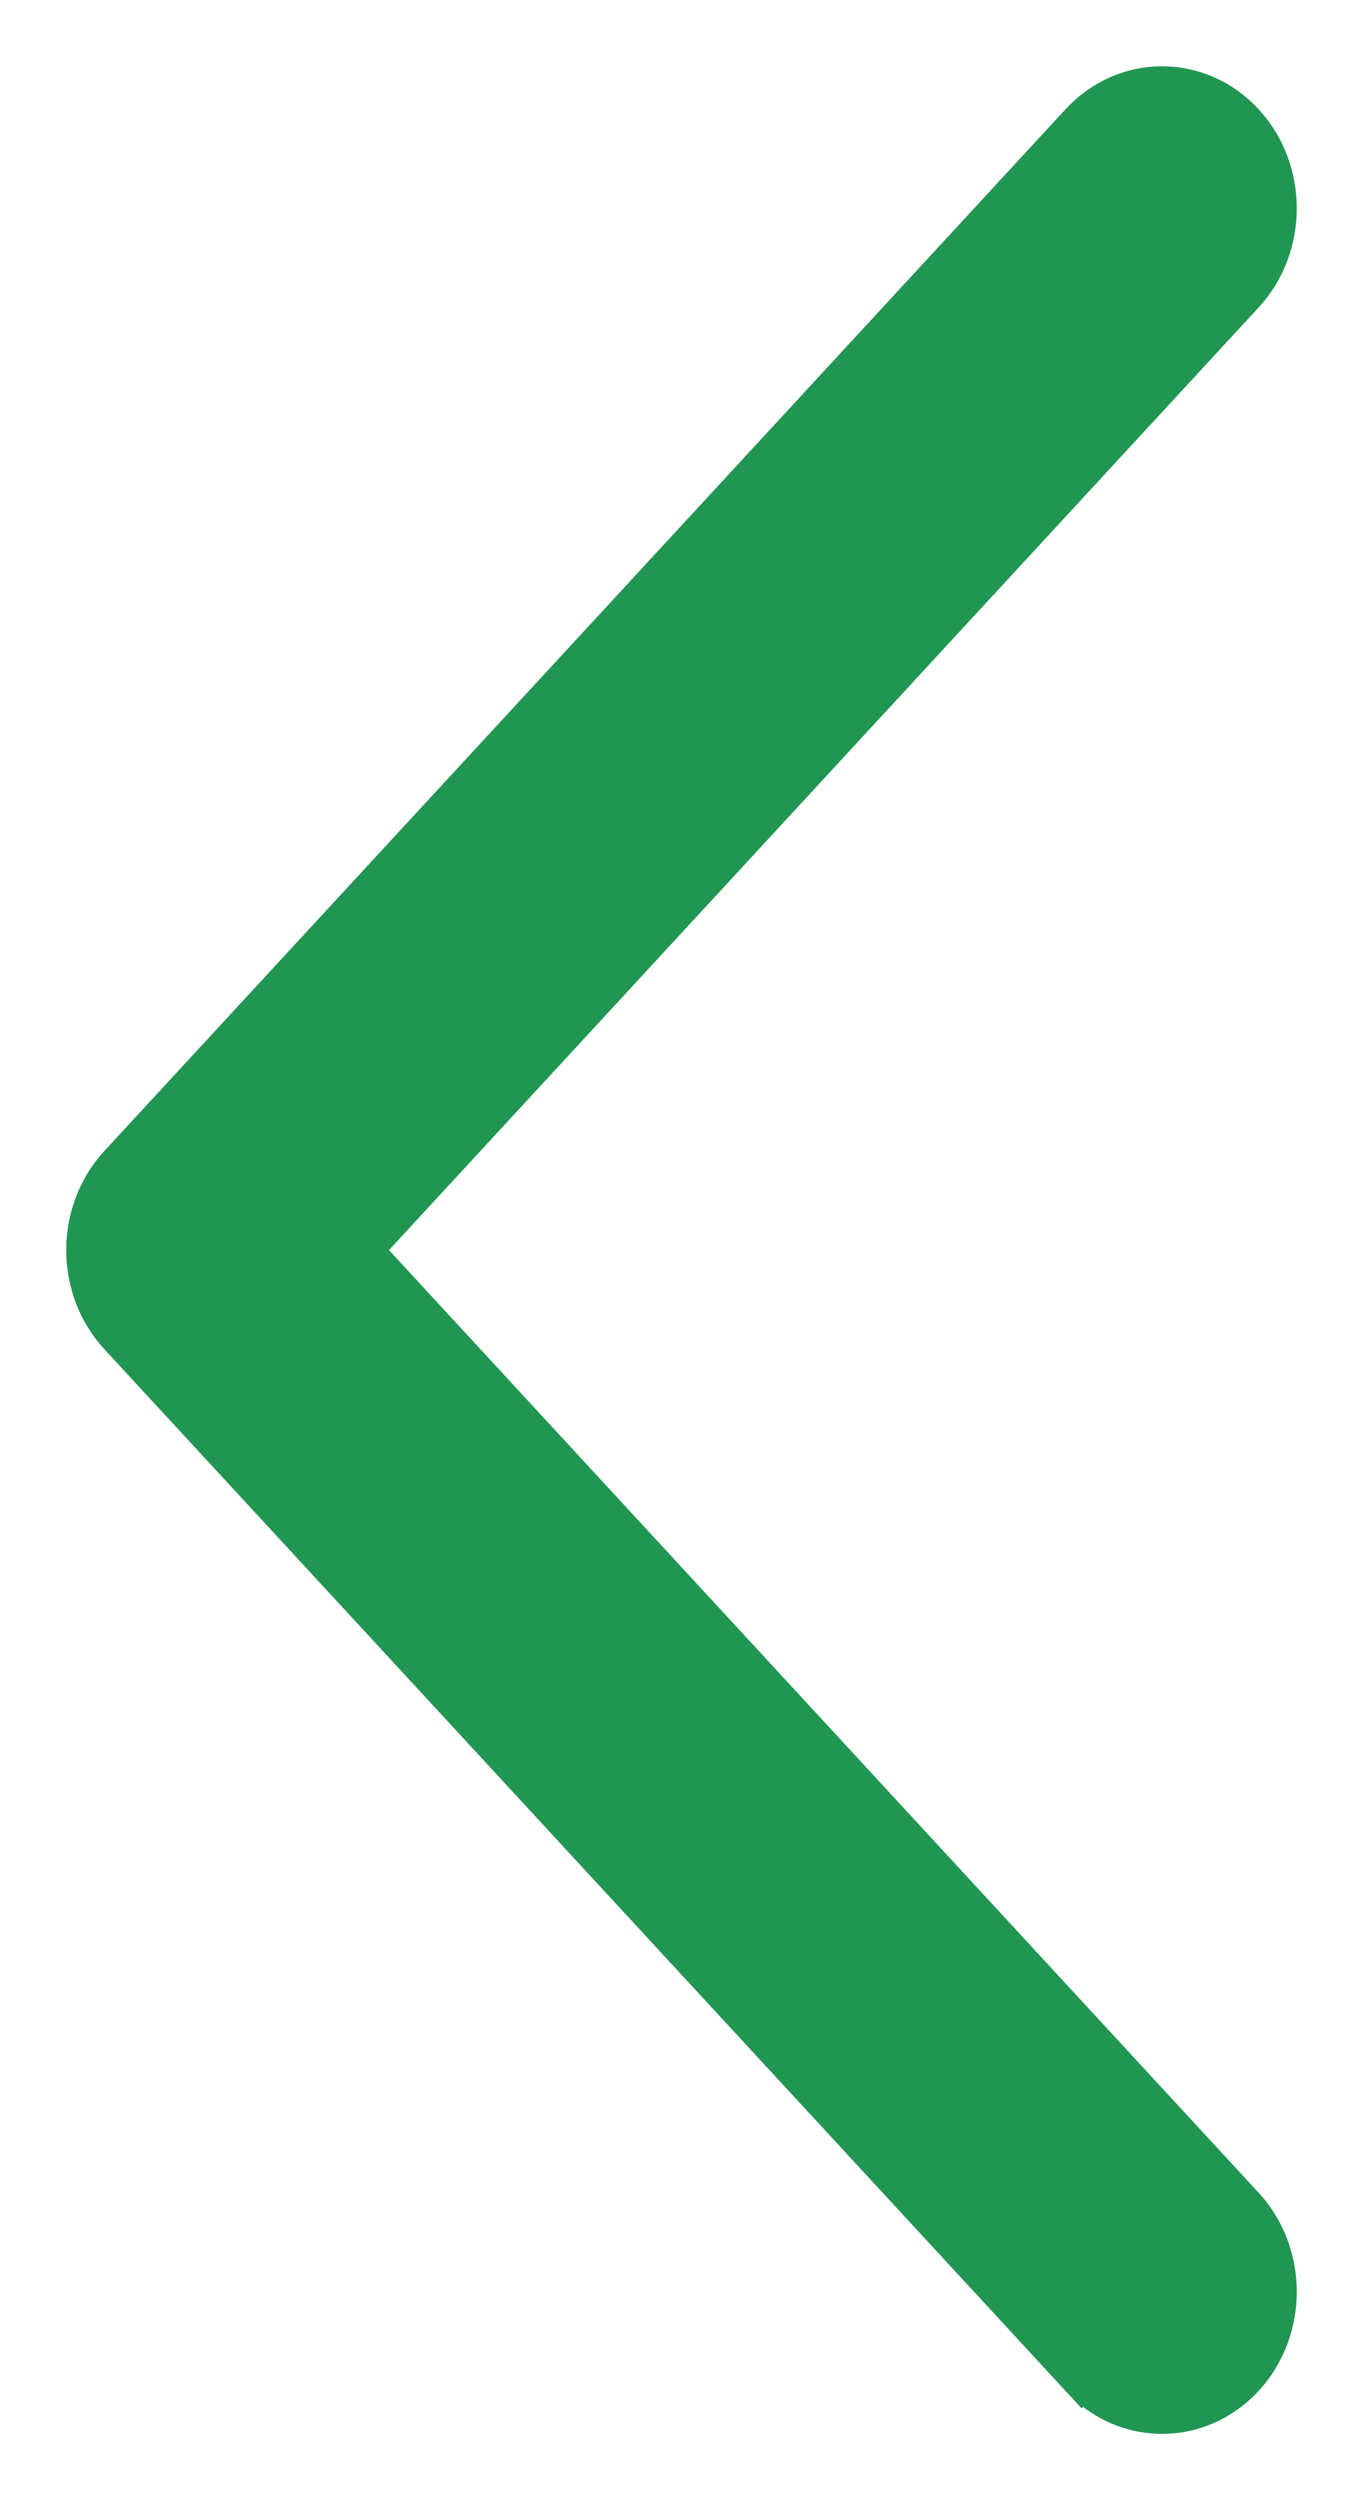 <svg width="12" height="22" viewBox="0 0 12 22" fill="none" xmlns="http://www.w3.org/2000/svg">
<path d="M9.534 20.897L9.687 20.756L9.534 20.897C9.917 21.312 10.545 21.312 10.928 20.897C11.302 20.492 11.302 19.841 10.928 19.436L3.141 11L10.928 2.564C11.302 2.159 11.302 1.508 10.928 1.103C10.545 0.688 9.917 0.688 9.534 1.103L1.072 10.269C0.698 10.675 0.698 11.325 1.072 11.731L9.534 20.897Z" fill="#219653" stroke="#219653" stroke-width="0.417"/>
</svg>

